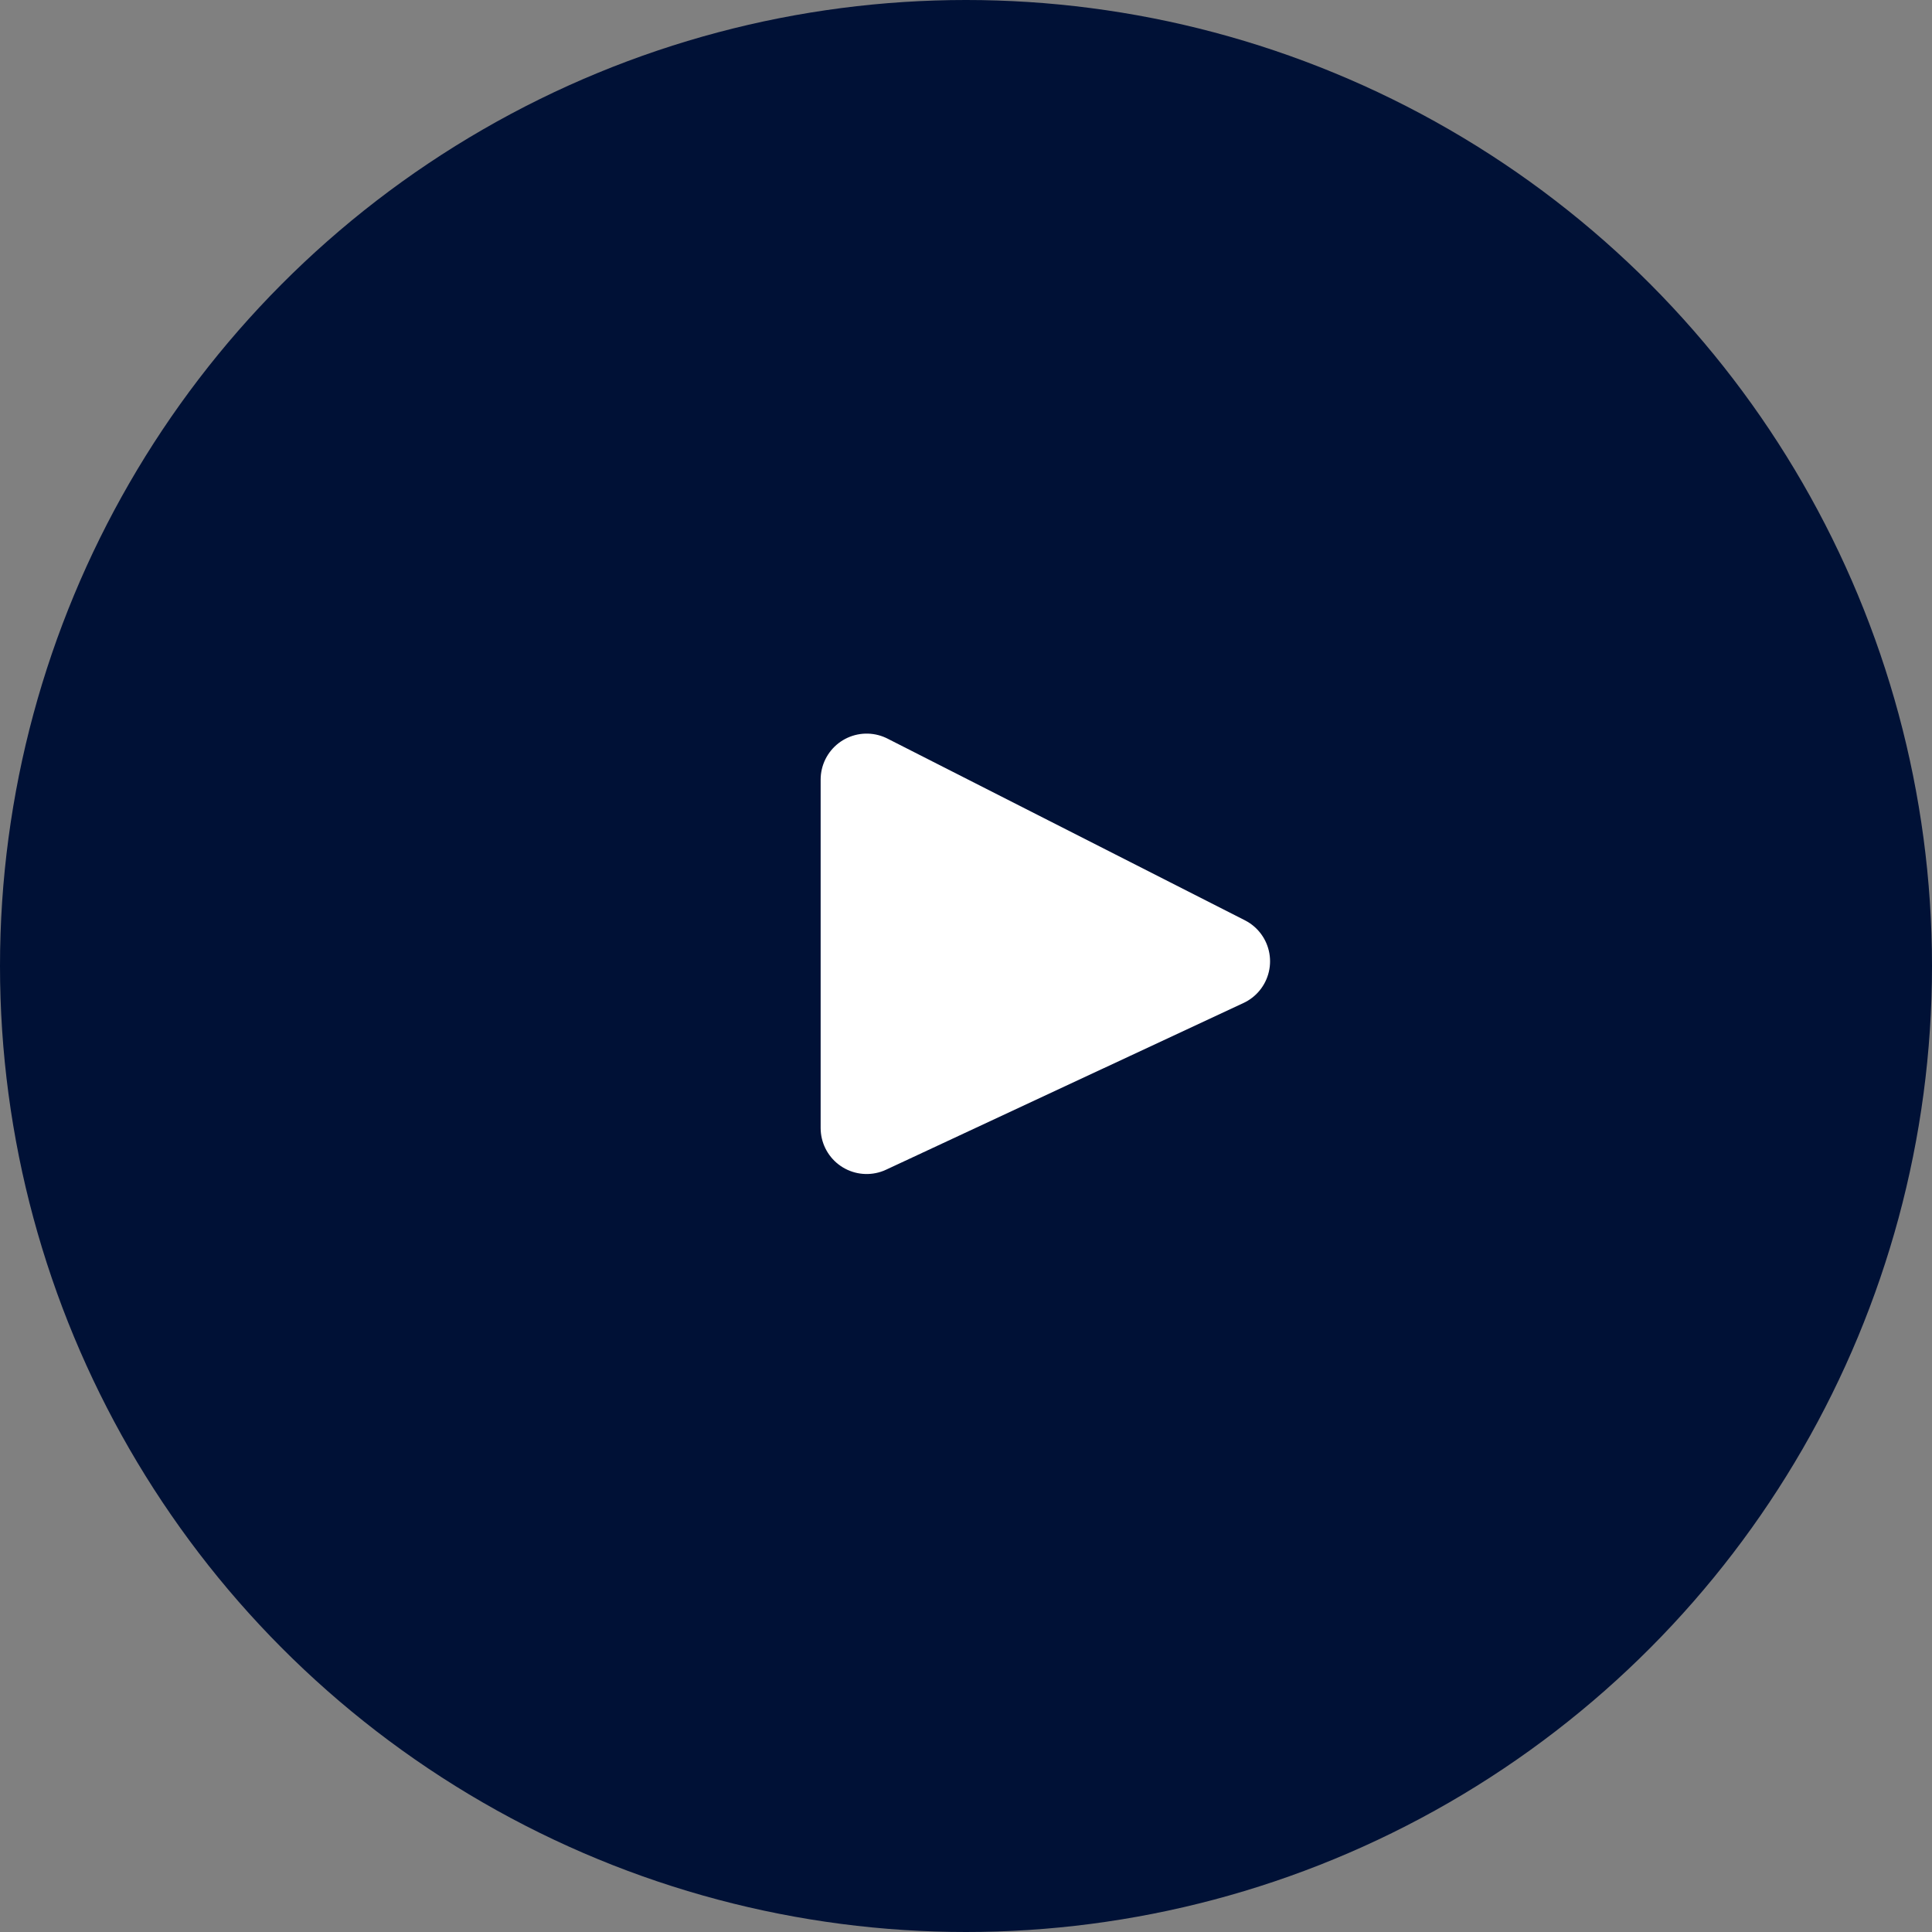 <svg xmlns="http://www.w3.org/2000/svg" width="21" height="21" viewBox="0 0 21 21">
  <rect x="0" y="0" width="21" height="21" fill="#808080" stroke="none"/>
  <g id="Group_781" data-name="Group 781" transform="translate(0.207 0.096)">
    <circle id="Ellipse_36" data-name="Ellipse 36" cx="10.5" cy="10.5" r="10.5" transform="translate(-0.207 -0.096)" fill="#001136"/>
    <path id="Path_485" data-name="Path 485" d="M-6799-3178.266l3.885,1.975-3.885,1.812Z" transform="translate(6808.213 3186.644)" fill="#fff" stroke="#fff" stroke-linecap="round" stroke-linejoin="round" stroke-width="1"/>
  </g>
</svg>
